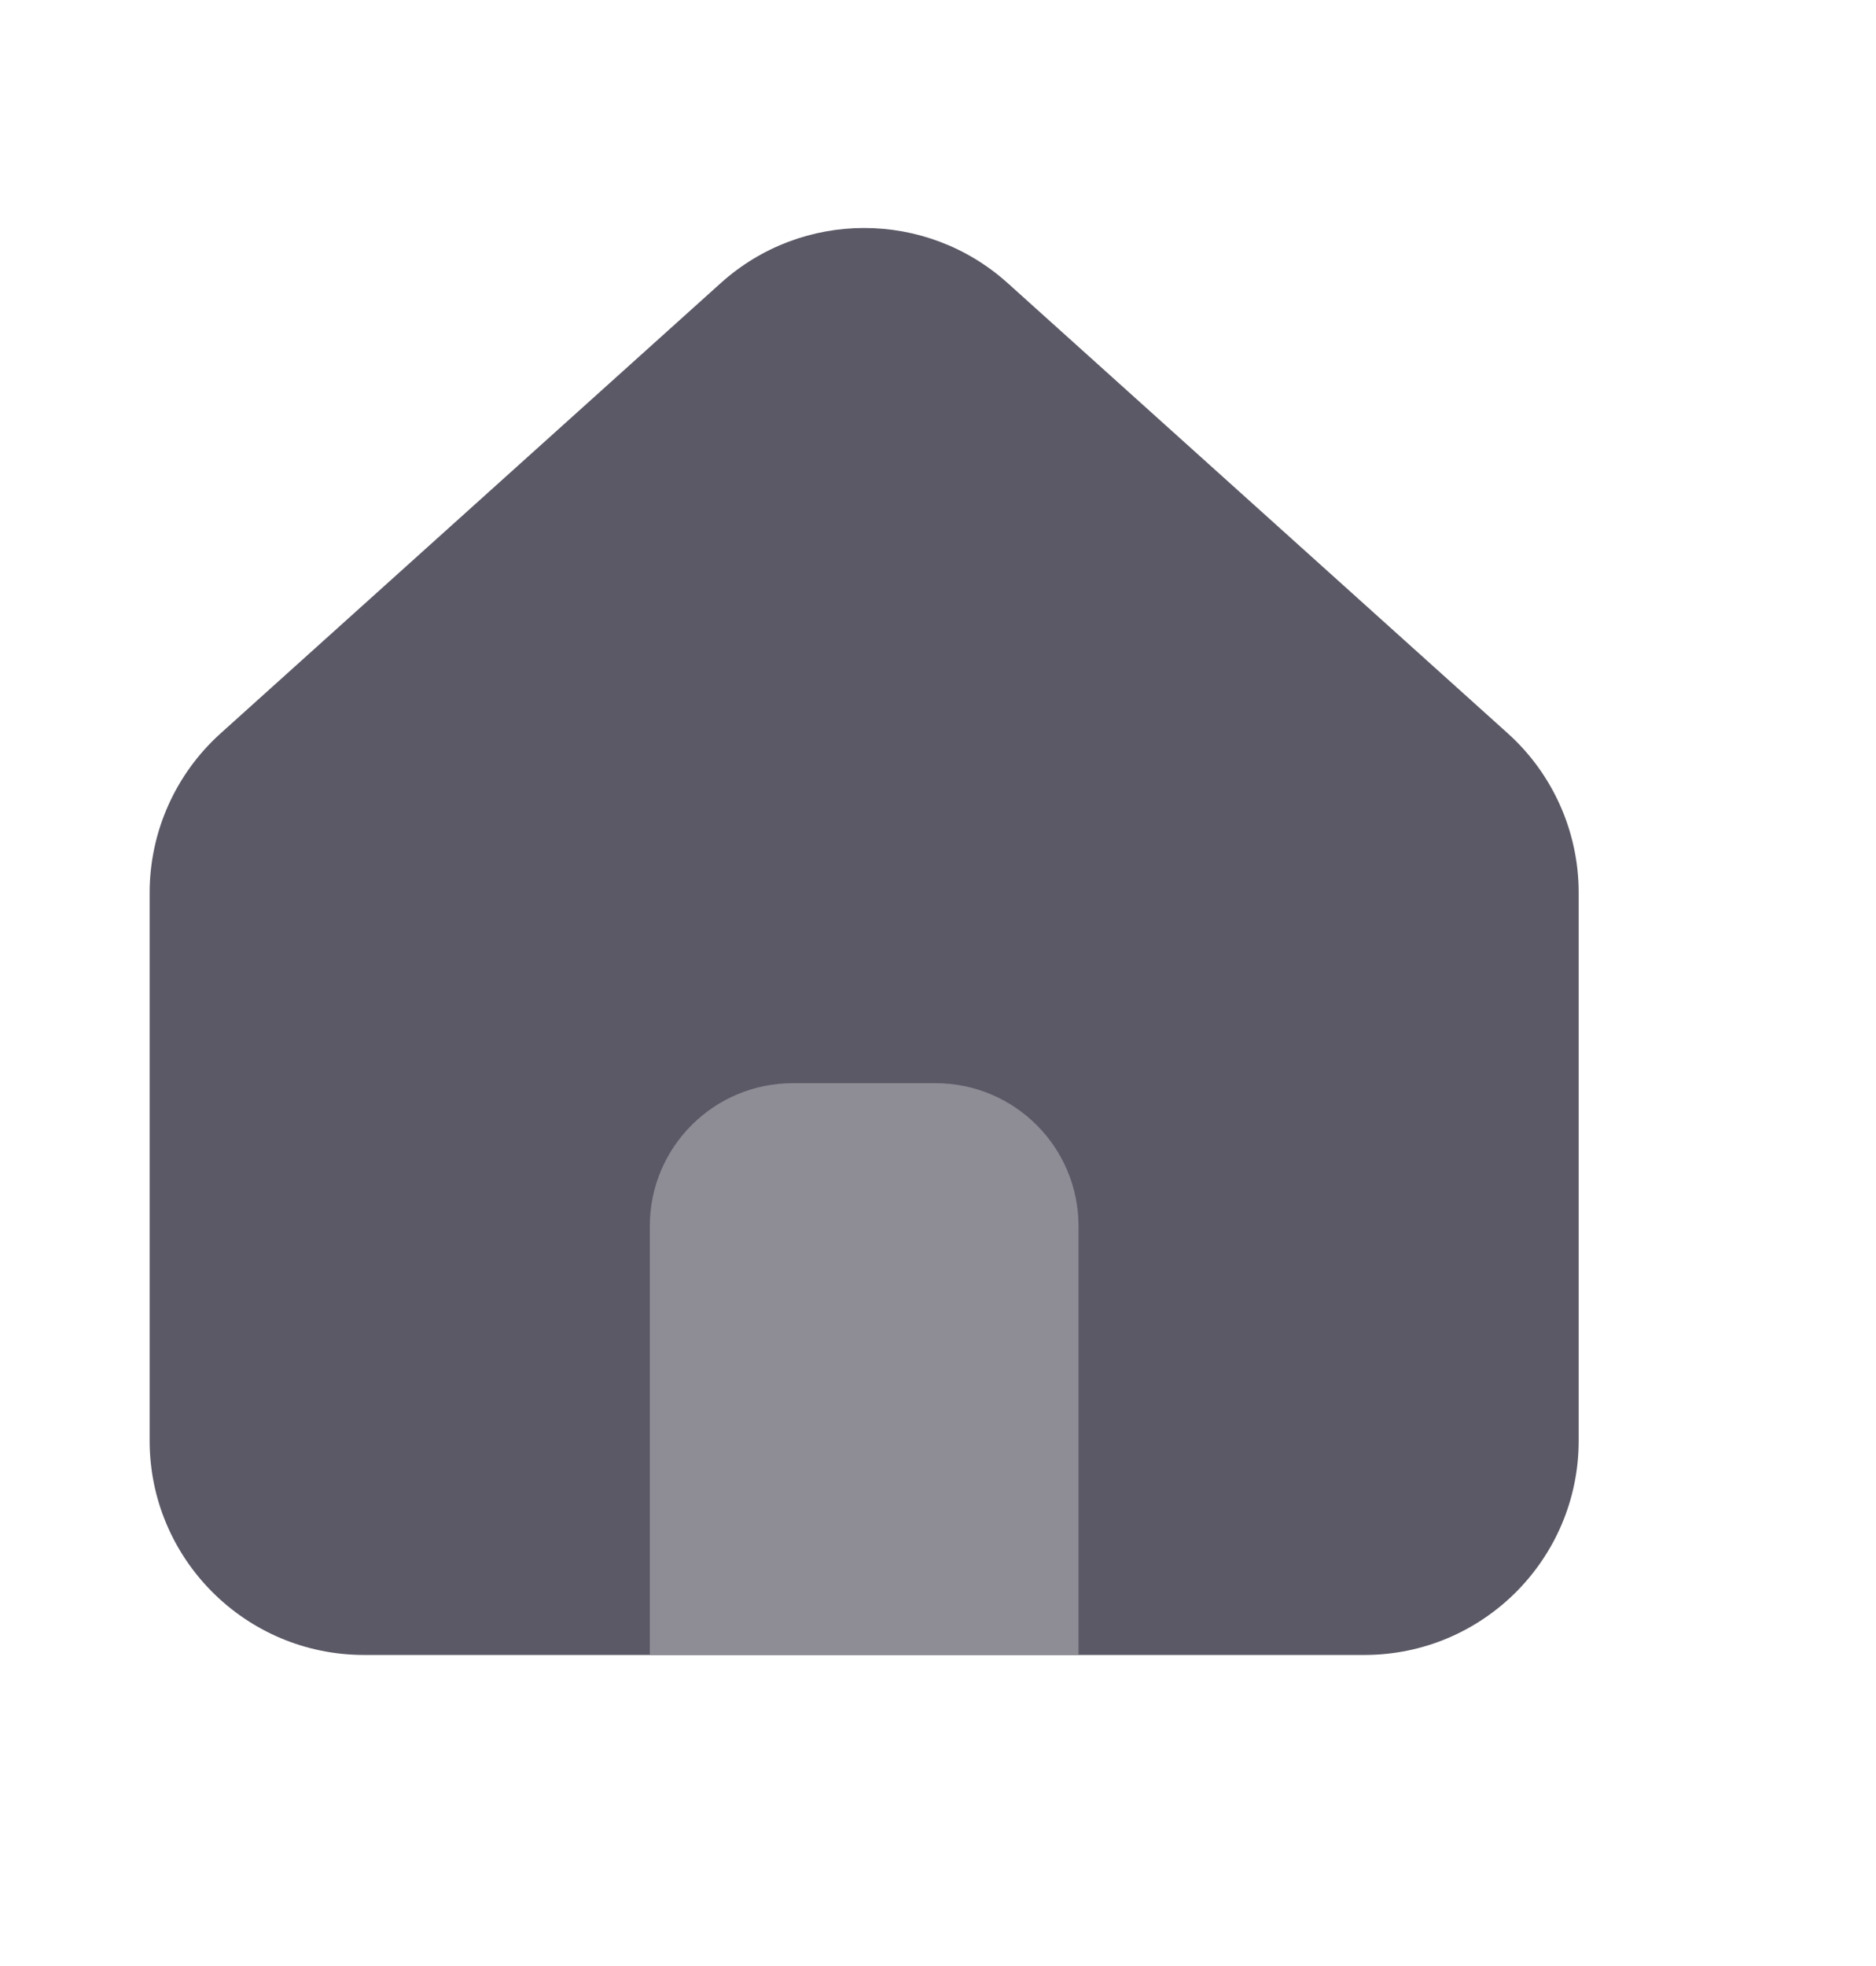 <svg width="21" height="22" viewBox="0 0 21 22" fill="none" xmlns="http://www.w3.org/2000/svg">
<path fill-rule="evenodd" clip-rule="evenodd" d="M1.675 9.99C1.675 9.31 1.964 8.661 2.47 8.206L8.069 3.167C8.981 2.346 10.366 2.346 11.279 3.167L16.878 8.206C17.384 8.661 17.672 9.31 17.672 9.99V16.12C17.672 17.445 16.598 18.519 15.273 18.519H12.873L12.869 18.519H6.479L6.474 18.519H4.075C2.75 18.519 1.675 17.445 1.675 16.12V9.99Z" fill="#5B5966"/>
<path d="M7.274 13.72C7.274 12.837 7.99 12.121 8.874 12.121H10.473C11.357 12.121 12.073 12.837 12.073 13.72V18.519H7.274V13.72Z" fill="#8E8C95"/>
</svg>
